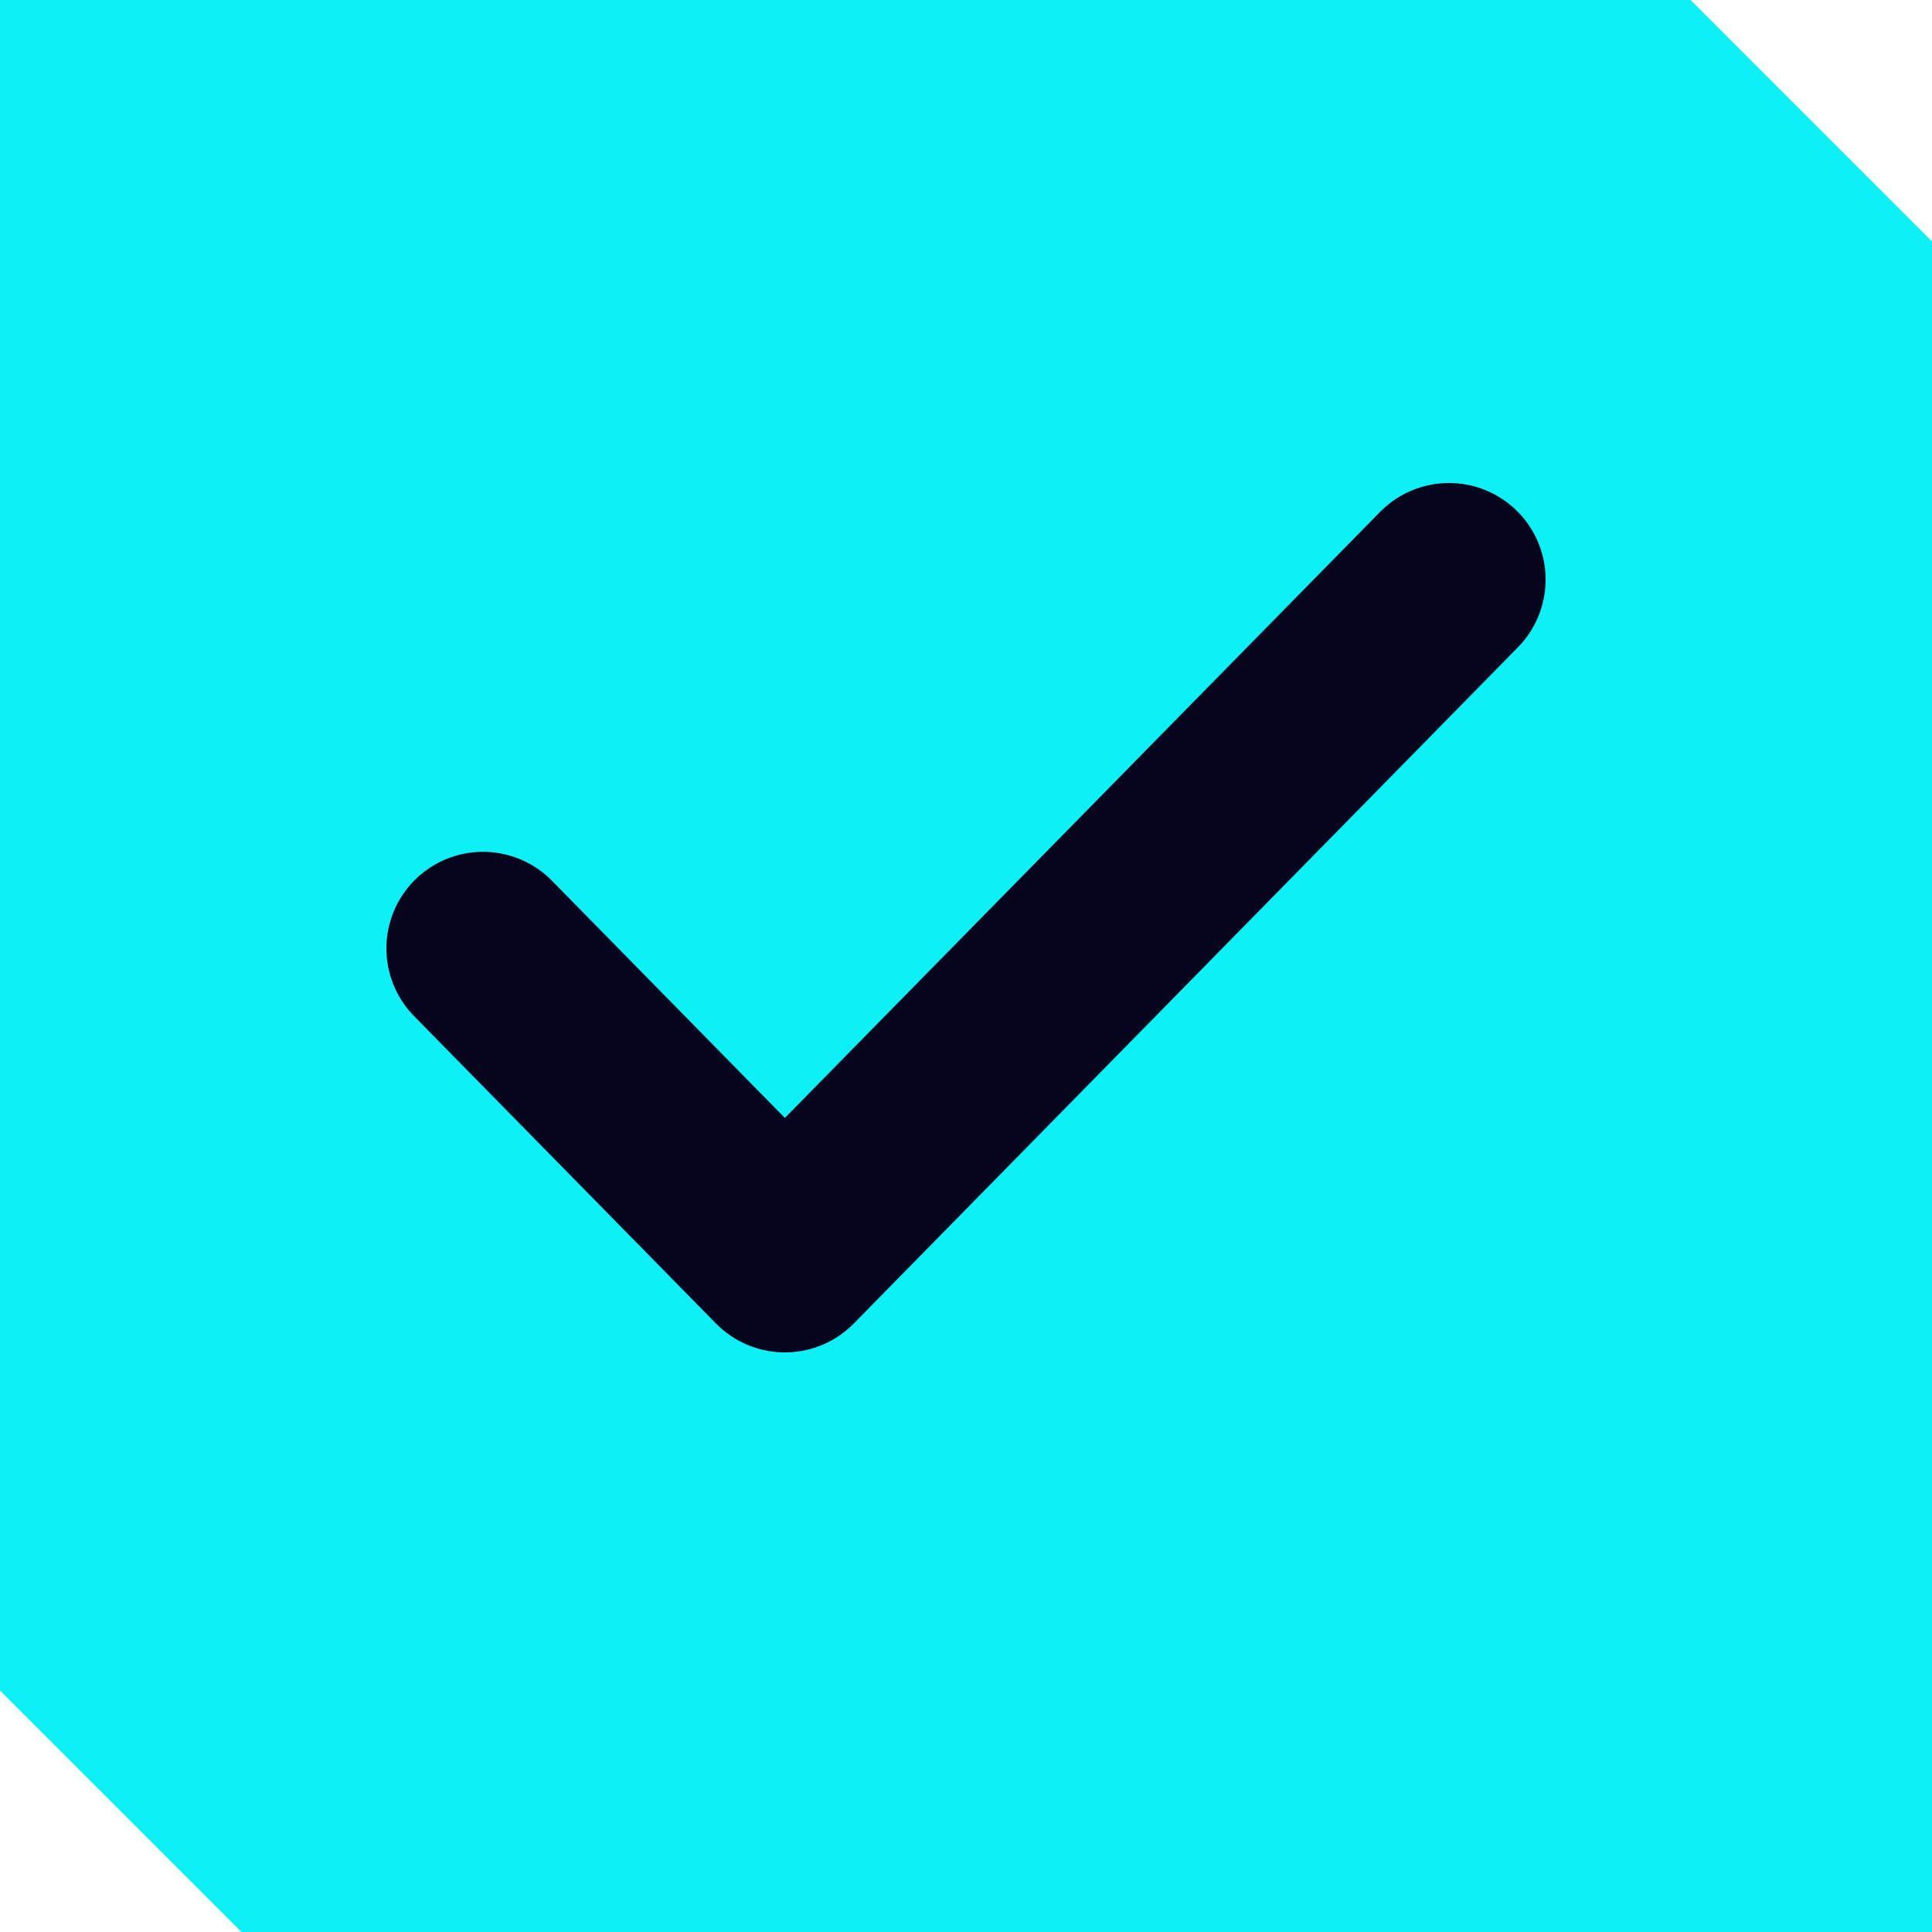 <svg width="20" height="20" viewBox="0 0 20 20" fill="none" xmlns="http://www.w3.org/2000/svg">
<path d="M0.833 0.833H17.155L18.161 1.839L19.167 2.845V19.167H2.845L1.839 18.161L0.833 17.155V0.833Z" fill="#0DF0F5" stroke="#0DF0F5" stroke-width="1.667"/>
<path d="M15 6L8.125 13L5 9.818" stroke="#05051E" stroke-width="2" stroke-linecap="round" stroke-linejoin="round"/>
</svg>
